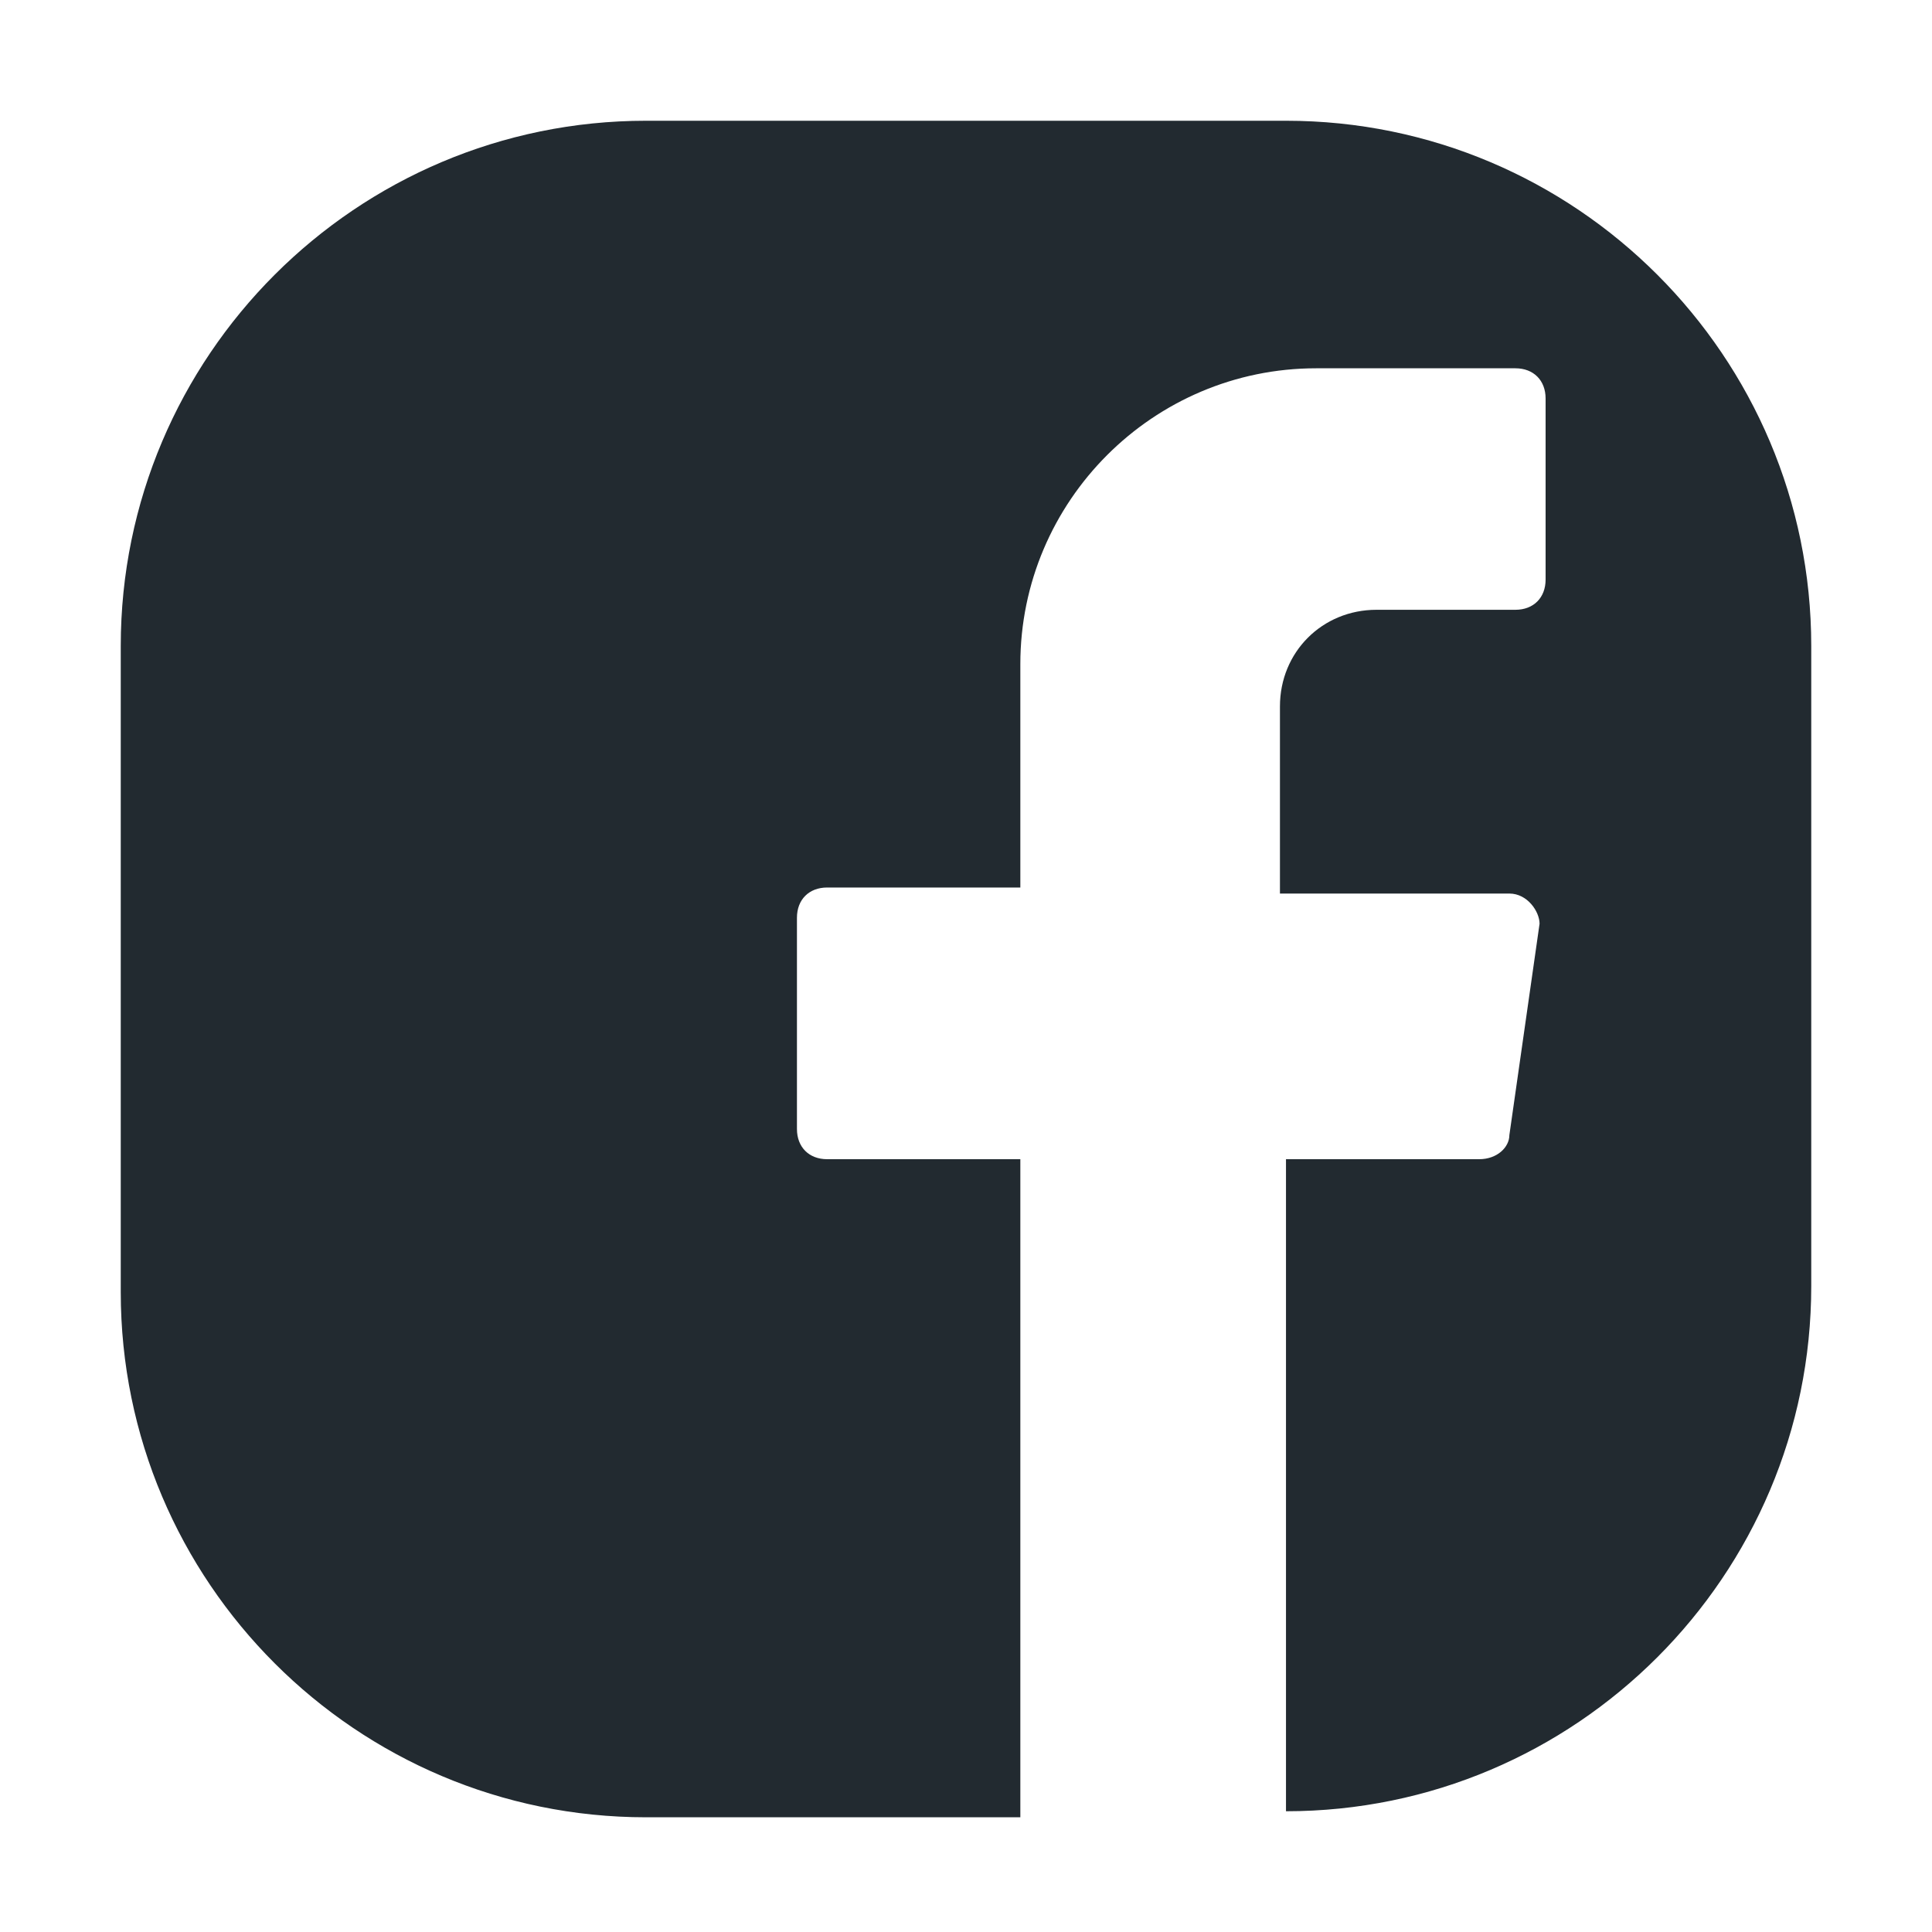 <?xml version="1.0" ?><svg width="30px" height="30px" style="enable-background:new 0 0 32 32;" version="1.1" viewBox="0 0 32 32" xml:space="preserve" xmlns="http://www.w3.org/2000/svg" xmlns:xlink="http://www.w3.org/1999/xlink"><style type="text/css">
	.st0{fill:#222A30;}
	.st1{fill:none;stroke:#222A30;stroke-width:1.876;stroke-linejoin:round;stroke-miterlimit:10;}
	.st2{fill:#171715;}
	.st3{fill-rule:evenodd;clip-rule:evenodd;fill:#222A30;}
</style><g id="Layer_1"/><g id="icons"><path class="st0" d="M2,10.7v10.7c0,4.8,3.9,8.7,8.7,8.7h6.2V19.2h-3.2c-0.3,0-0.5-0.2-0.5-0.5v-3.5   c0-0.3,0.2-0.5,0.5-0.5h3.2v-3.7c0-2.7,2.2-4.9,4.9-4.9h3.3c0.3,0,0.5,0.2,0.5,0.5v3c0,0.3-0.2,0.5-0.5,0.5h-2.3   c-0.9,0-1.6,0.7-1.6,1.6v3.1H25c0.3,0,0.5,0.3,0.5,0.5L25,18.8c0,0.2-0.2,0.4-0.5,0.4h-3.2V30h0c4.8,0,8.7-3.9,8.7-8.7V10.7   C30,5.9,26.1,2,21.3,2H10.7C5.9,2,2,5.9,2,10.7z" id="facebook"/></g></svg>